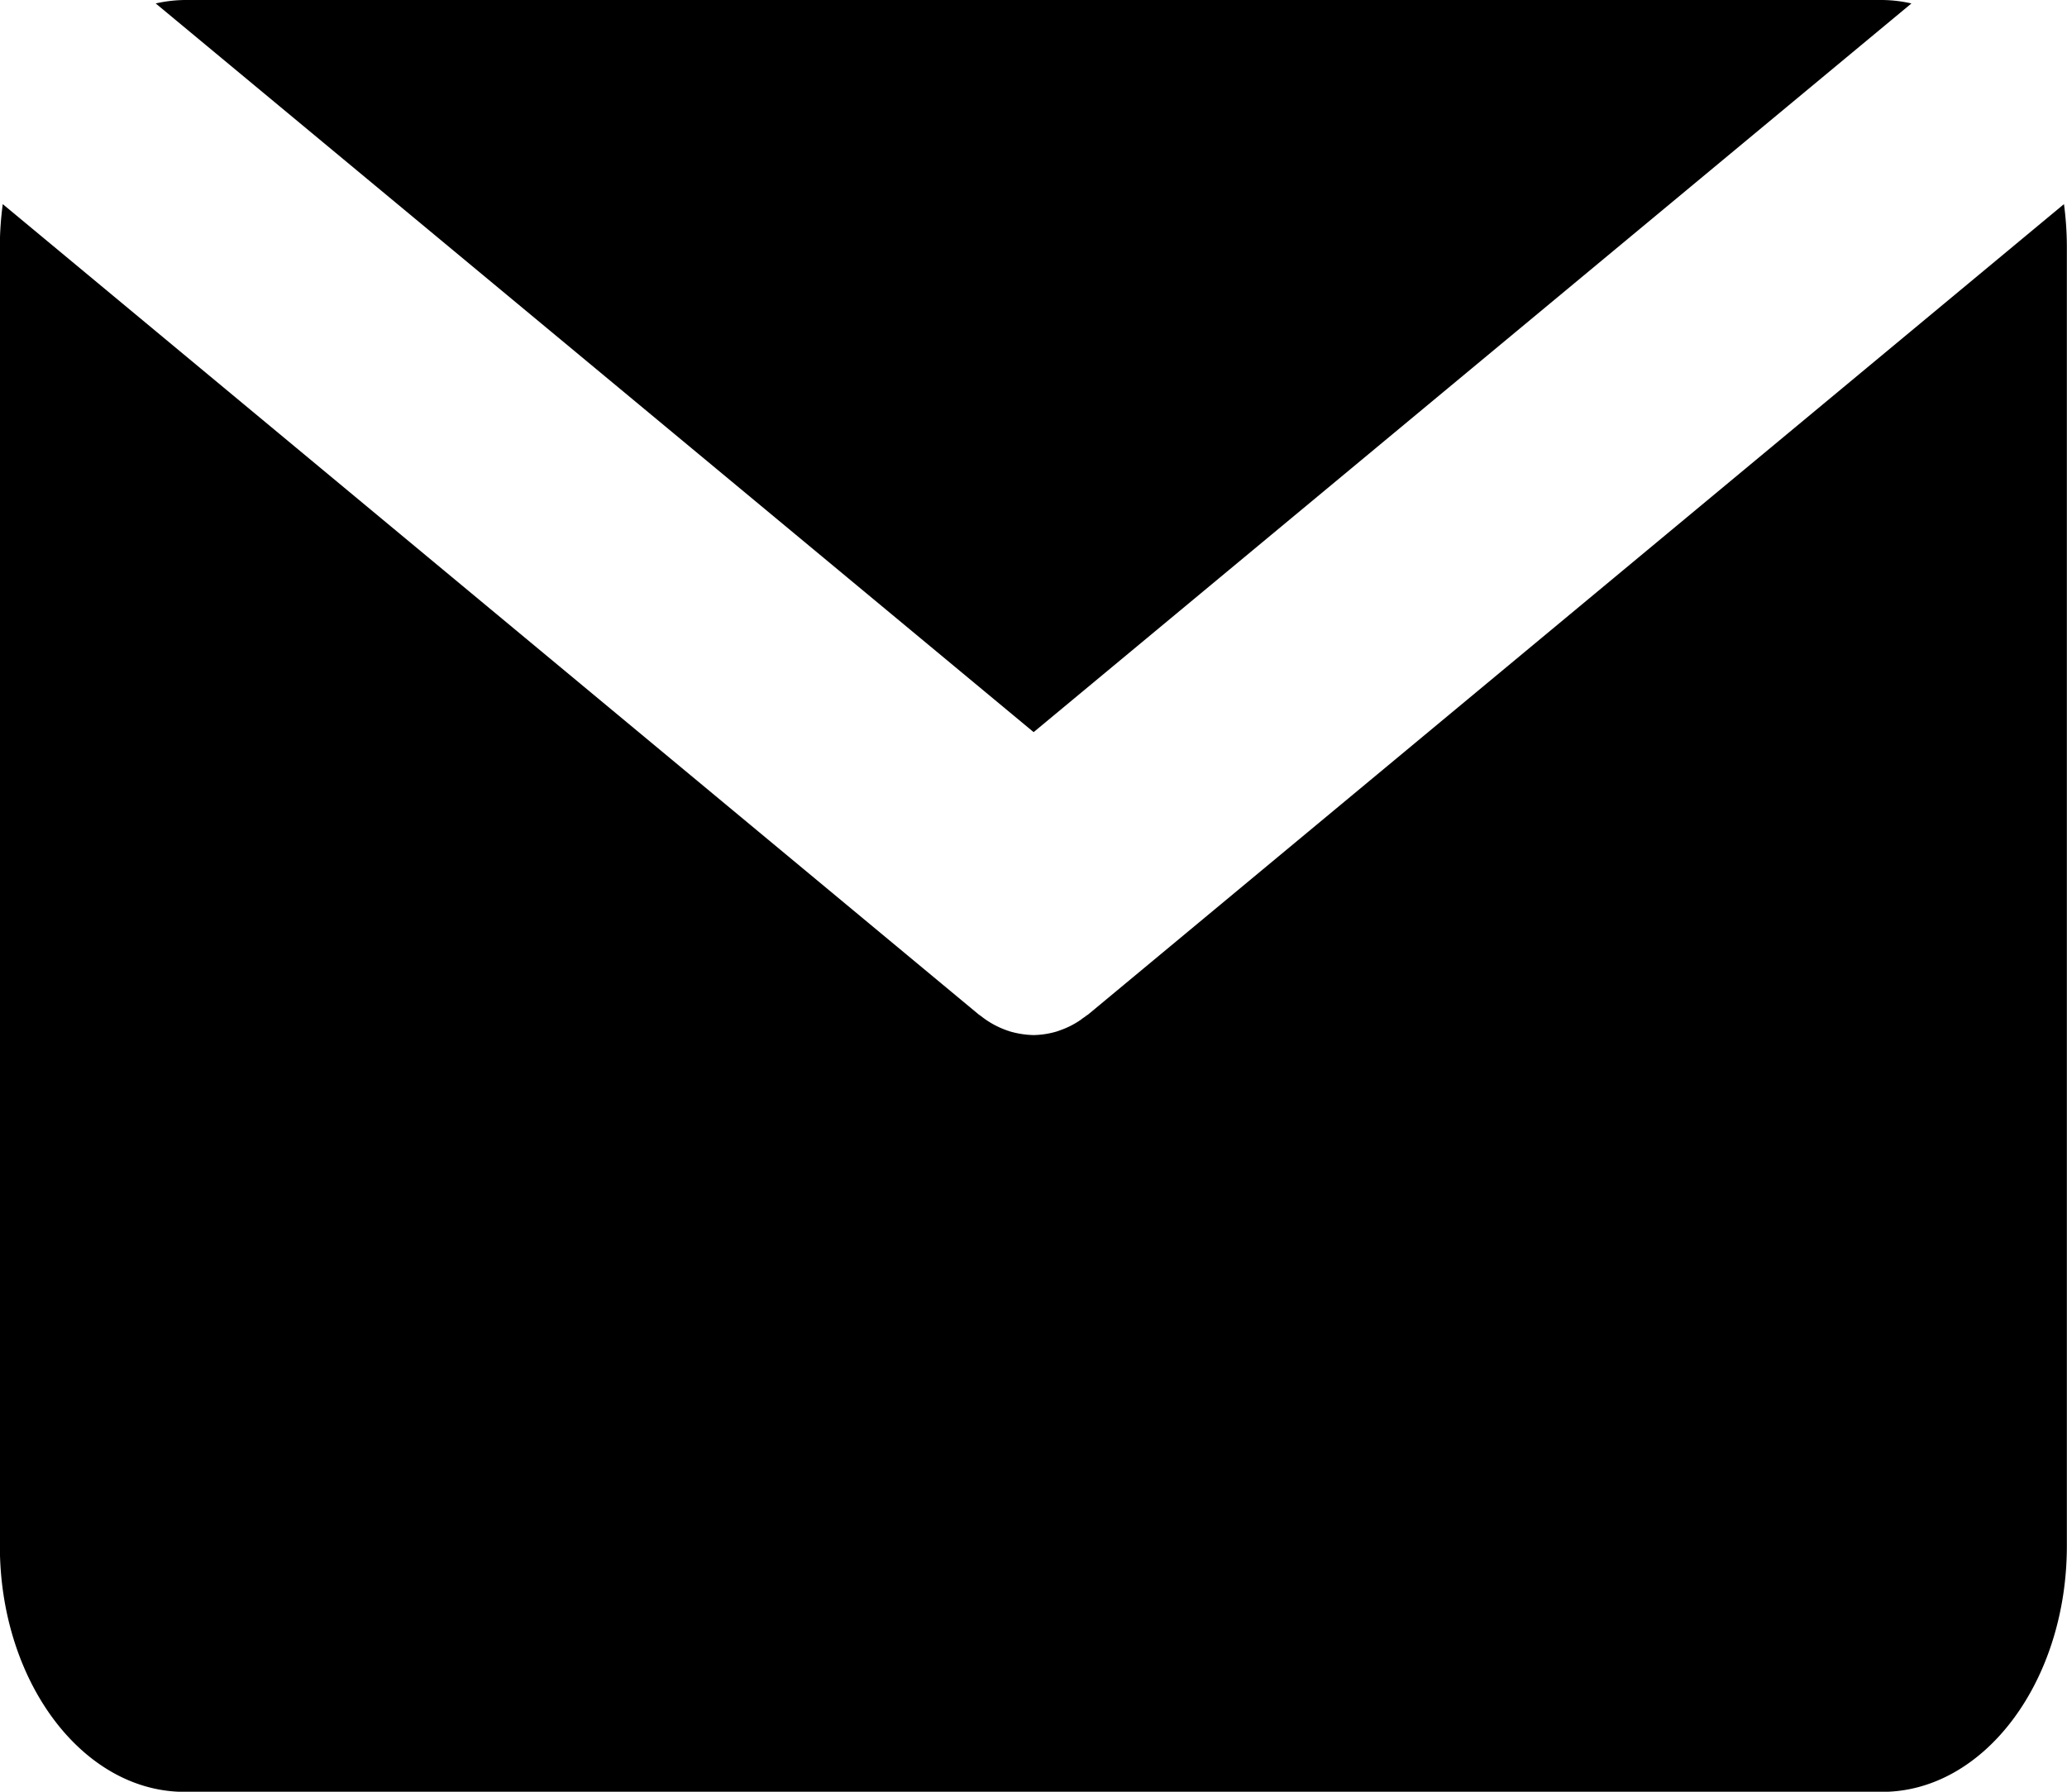 <svg xmlns="http://www.w3.org/2000/svg" width="15" height="13" viewBox="61.999 64.539 15 13"><path d="M69.5 69.851l6.37-5.287a.997.997 0 0 0-.211-.025H63.341a.999.999 0 0 0-.212.025l6.371 5.287z"/><path d="M69.9 71.896c-.009.008-.019.012-.027.02-.009.006-.019.012-.028.02a.614.614 0 0 1-.155.079c-.005.003-.011.003-.016.006a.621.621 0 0 1-.175.028h-.001a.66.66 0 0 1-.175-.028c-.005-.003-.011-.003-.017-.006a.643.643 0 0 1-.182-.099c-.009-.008-.018-.012-.027-.02l-7.078-5.876c-.013.1-.021.201-.021.306v9.429c0 .985.601 1.785 1.341 1.785h12.318c.74 0 1.341-.8 1.341-1.785v-9.429a2.37 2.37 0 0 0-.021-.306L69.9 71.896z"/></svg>